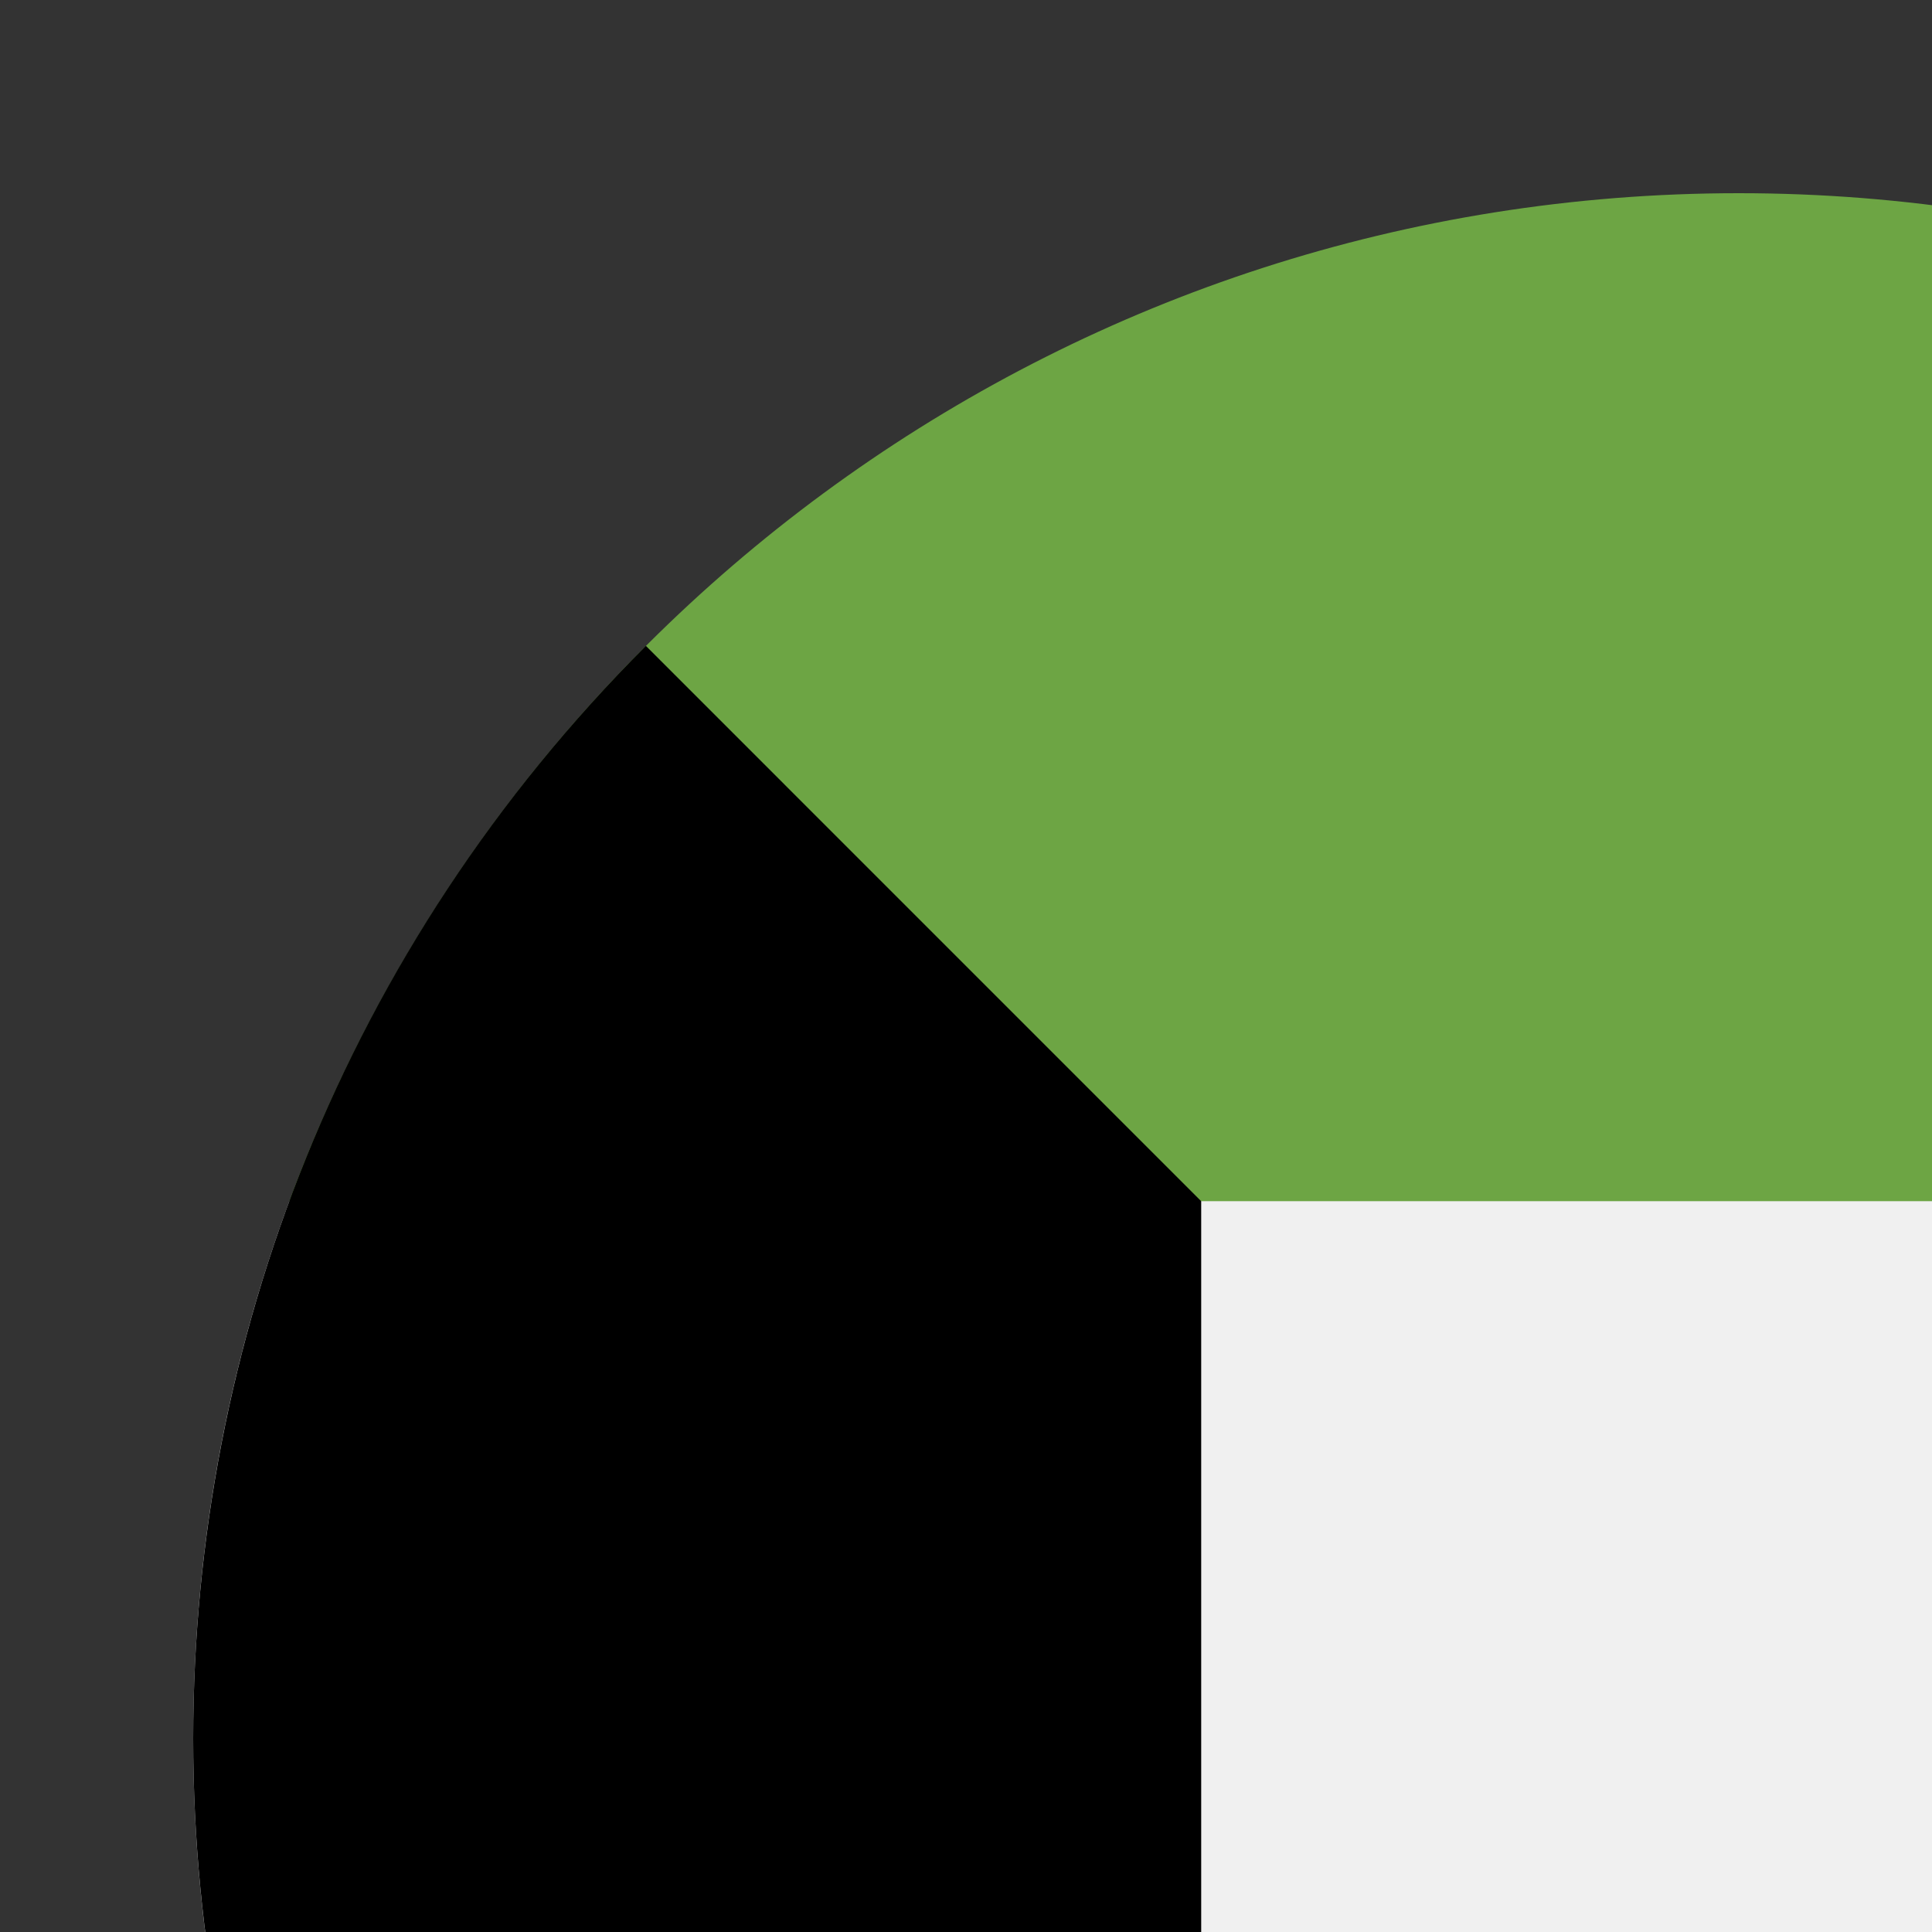 <svg width="100" height="100" id="Layer_1" enable-background="new 0 0 512 512" viewBox="-32 -32 320 320" xmlns="http://www.w3.org/2000/svg"><rect x="-32" y="-32" width="320" height="320" fill="#333333" stroke="none"/><path d="m496.077 345.043c10.29-27.733 15.923-57.729 15.923-89.043s-5.633-61.31-15.923-89.043l-240.077-22.261-240.077 22.261c-10.29 27.733-15.923 57.729-15.923 89.043s5.633 61.31 15.923 89.043l240.077 22.261z" fill="#f0f0f0"/><path d="m256 512c110.07 0 203.906-69.472 240.076-166.957h-480.154c36.172 97.485 130.006 166.957 240.078 166.957z" fill="#d80027"/><path d="m256 0c-110.072 0-203.906 69.472-240.078 166.957h480.155c-36.171-97.485-130.007-166.957-240.077-166.957z" fill="#6da544"/><path d="m74.98 74.98c-99.974 99.974-99.974 262.065 0 362.04 26.095-26.095 51.565-51.565 91.976-91.976v-178.087z"/><g/><g/><g/><g/><g/><g/><g/><g/><g/><g/><g/><g/><g/><g/><g/></svg>